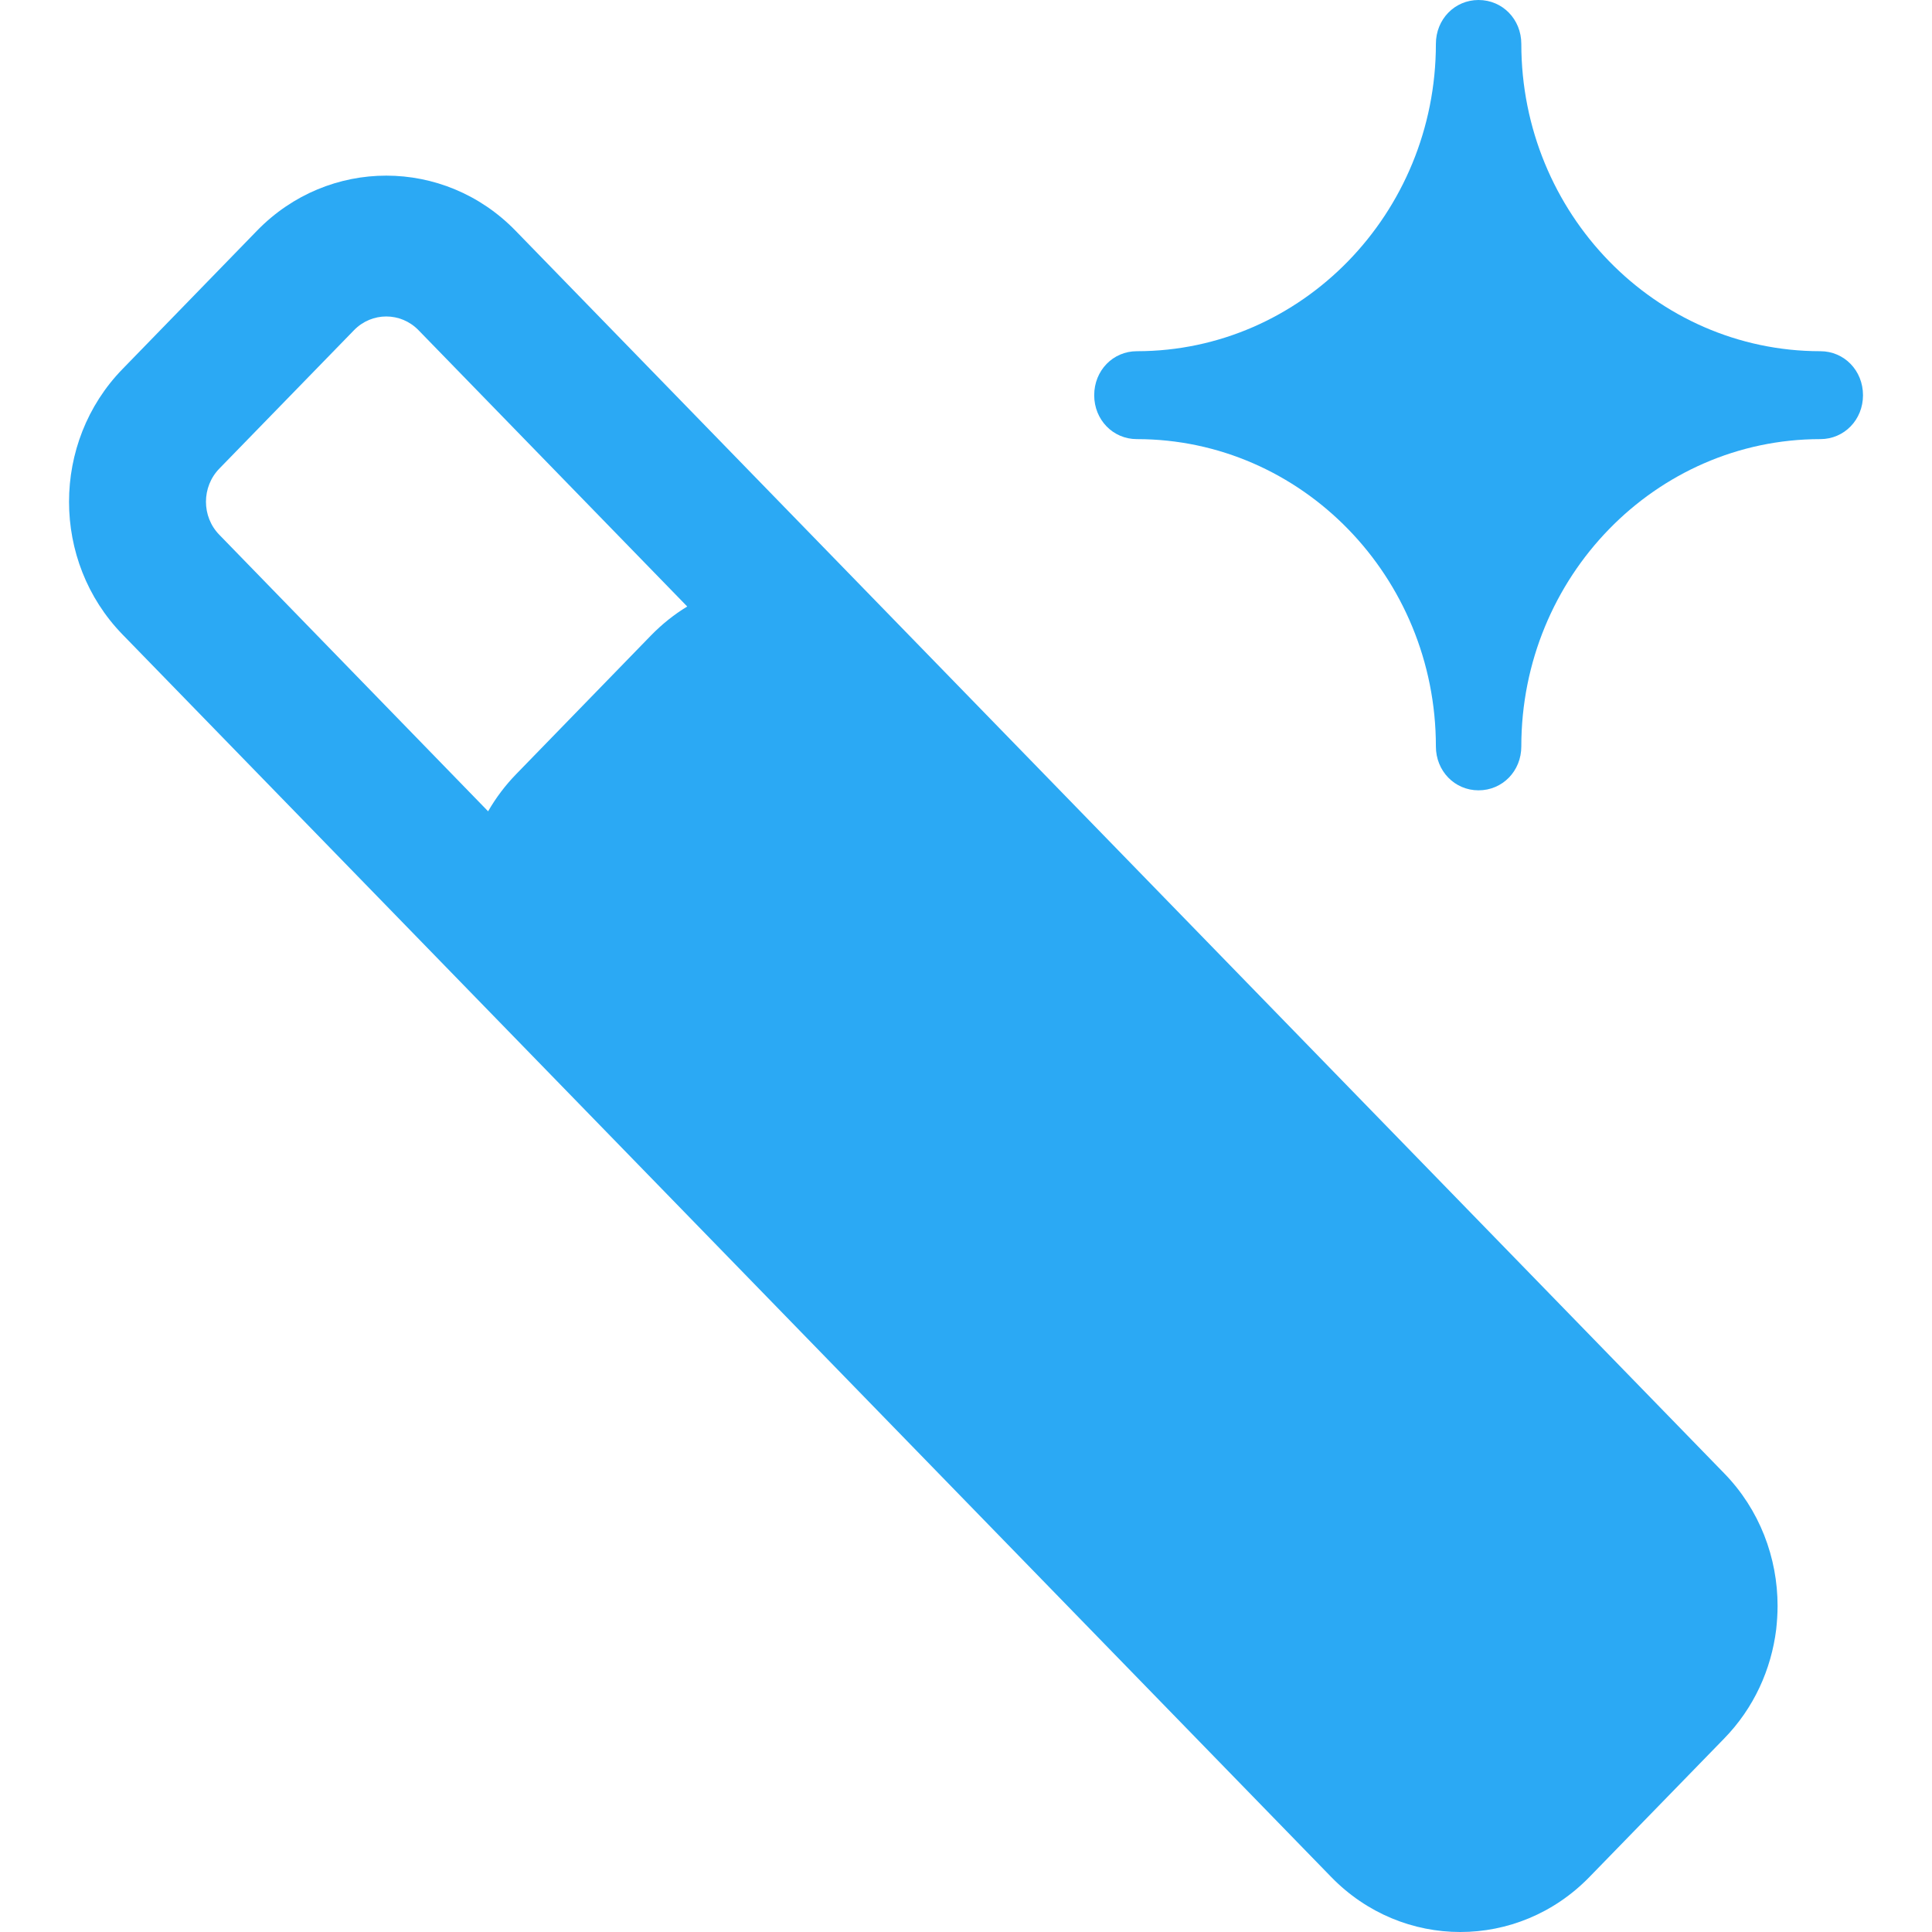 <svg width="14" height="14" viewBox="0 0 14 14" fill="none" xmlns="http://www.w3.org/2000/svg">
<path d="M13.191 2.545C11.996 2.545 11.024 1.546 11.024 0.318C11.024 0.14 10.888 0 10.714 0C10.541 0 10.405 0.14 10.405 0.318C10.405 1.546 9.433 2.545 8.238 2.545C8.065 2.545 7.929 2.685 7.929 2.864C7.929 3.042 8.065 3.182 8.238 3.182C9.433 3.182 10.405 4.181 10.405 5.409C10.405 5.587 10.541 5.727 10.714 5.727C10.888 5.727 11.024 5.587 11.024 5.409C11.024 4.181 11.996 3.182 13.191 3.182C13.364 3.182 13.5 3.042 13.5 2.864C13.5 2.685 13.364 2.545 13.191 2.545Z" fill="#2BA9F4"/>
<path fill-rule="evenodd" clip-rule="evenodd" d="M0.888 4.598C0.371 4.067 0.371 3.205 0.888 2.674L1.863 1.671C2.38 1.14 3.218 1.14 3.735 1.671L12.493 10.675C12.752 10.94 12.881 11.289 12.881 11.637C12.881 11.694 12.877 11.751 12.871 11.807C12.835 12.097 12.71 12.377 12.493 12.599L11.518 13.601C11.001 14.133 10.163 14.133 9.646 13.601L0.888 4.598ZM2.565 2.393L1.59 3.395C1.46 3.528 1.46 3.744 1.59 3.876L3.537 5.879C3.593 5.782 3.661 5.691 3.742 5.608L4.717 4.605C4.798 4.522 4.886 4.452 4.98 4.395L3.033 2.393C2.904 2.26 2.694 2.26 2.565 2.393Z" fill="#2BA9F4"/>
</svg>

